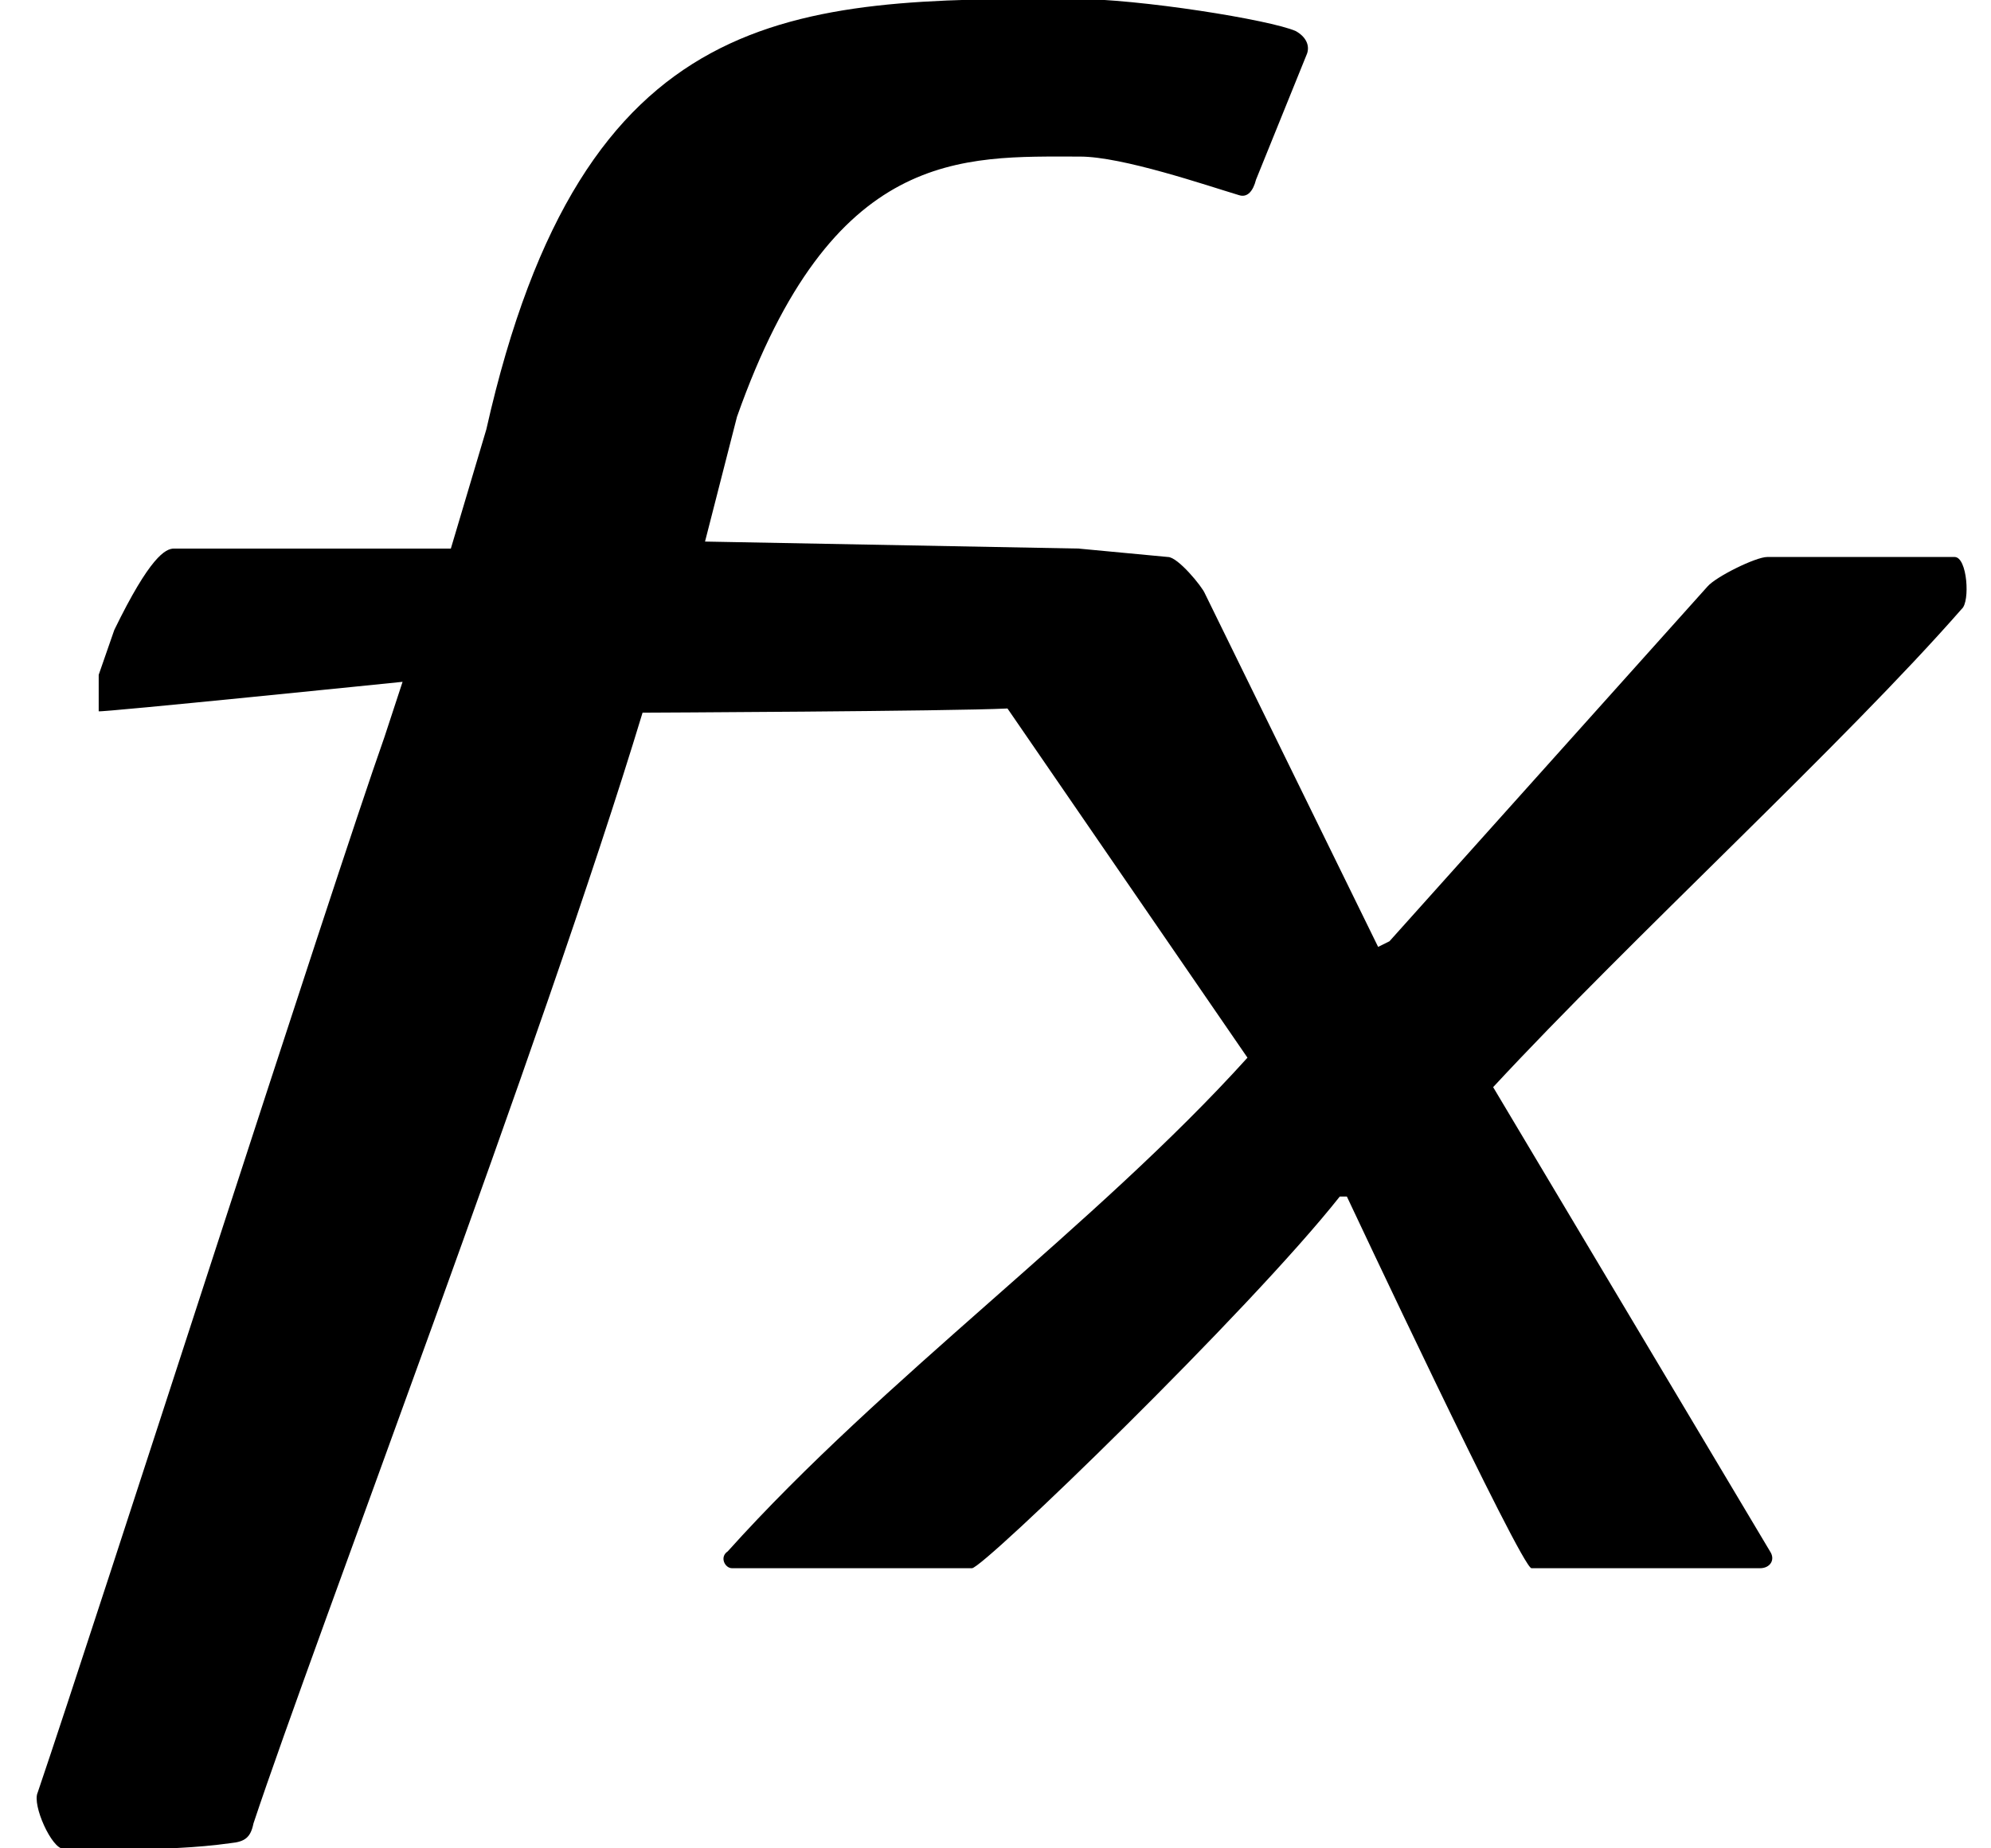 <svg id="libraries-addLayerStyle" xmlns="http://www.w3.org/2000/svg" xmlns:xlink="http://www.w3.org/1999/xlink" preserveAspectRatio="xMidYMid" width="100%" height="100%" viewBox="0 0 56 52">
<path d="M11.323,19.182 C11.323,19.182 2.816,20.050 2.776,20.011 L2.776,18.985 L3.215,17.722 C4.214,15.670 4.653,15.433 4.893,15.433 L12.681,15.433 L13.679,12.080 C16.396,0.005 22.306,-0.034 30.175,-0.034 C32.051,-0.034 35.726,0.558 36.445,0.874 C36.725,1.031 36.844,1.268 36.764,1.505 L35.327,5.056 C35.247,5.372 35.087,5.569 34.848,5.490 C33.928,5.214 31.572,4.405 30.374,4.405 C27.059,4.405 23.409,4.140 20.729,11.725 L19.830,15.236 L30.334,15.433 L32.850,15.670 C33.130,15.670 33.809,16.499 33.889,16.696 L38.762,26.639 L39.081,26.481 L48.027,16.499 C48.267,16.222 49.385,15.670 49.705,15.670 L54.977,15.670 C55.336,15.670 55.416,16.933 55.177,17.131 C51.862,20.918 45.911,26.364 41.997,30.585 L49.785,43.645 C49.944,43.883 49.785,44.119 49.505,44.119 L43.075,44.119 C42.795,44.119 37.883,33.663 37.883,33.663 L37.683,33.663 C35.126,36.898 27.658,44.119 27.339,44.119 L20.589,44.119 C20.390,44.119 20.229,43.804 20.469,43.645 C24.862,38.753 30.813,34.491 35.087,29.756 L28.337,19.932 C26.779,20.011 18.073,20.050 18.073,20.050 C15.277,29.283 8.847,46.131 7.129,51.300 C7.049,51.694 6.890,51.814 6.490,51.853 C4.533,52.129 2.417,51.971 1.777,52.010 C1.458,52.010 0.899,50.787 1.059,50.432 C2.736,45.500 9.375,24.800 10.813,20.736 L11.323,19.182 Z" />
</svg>
